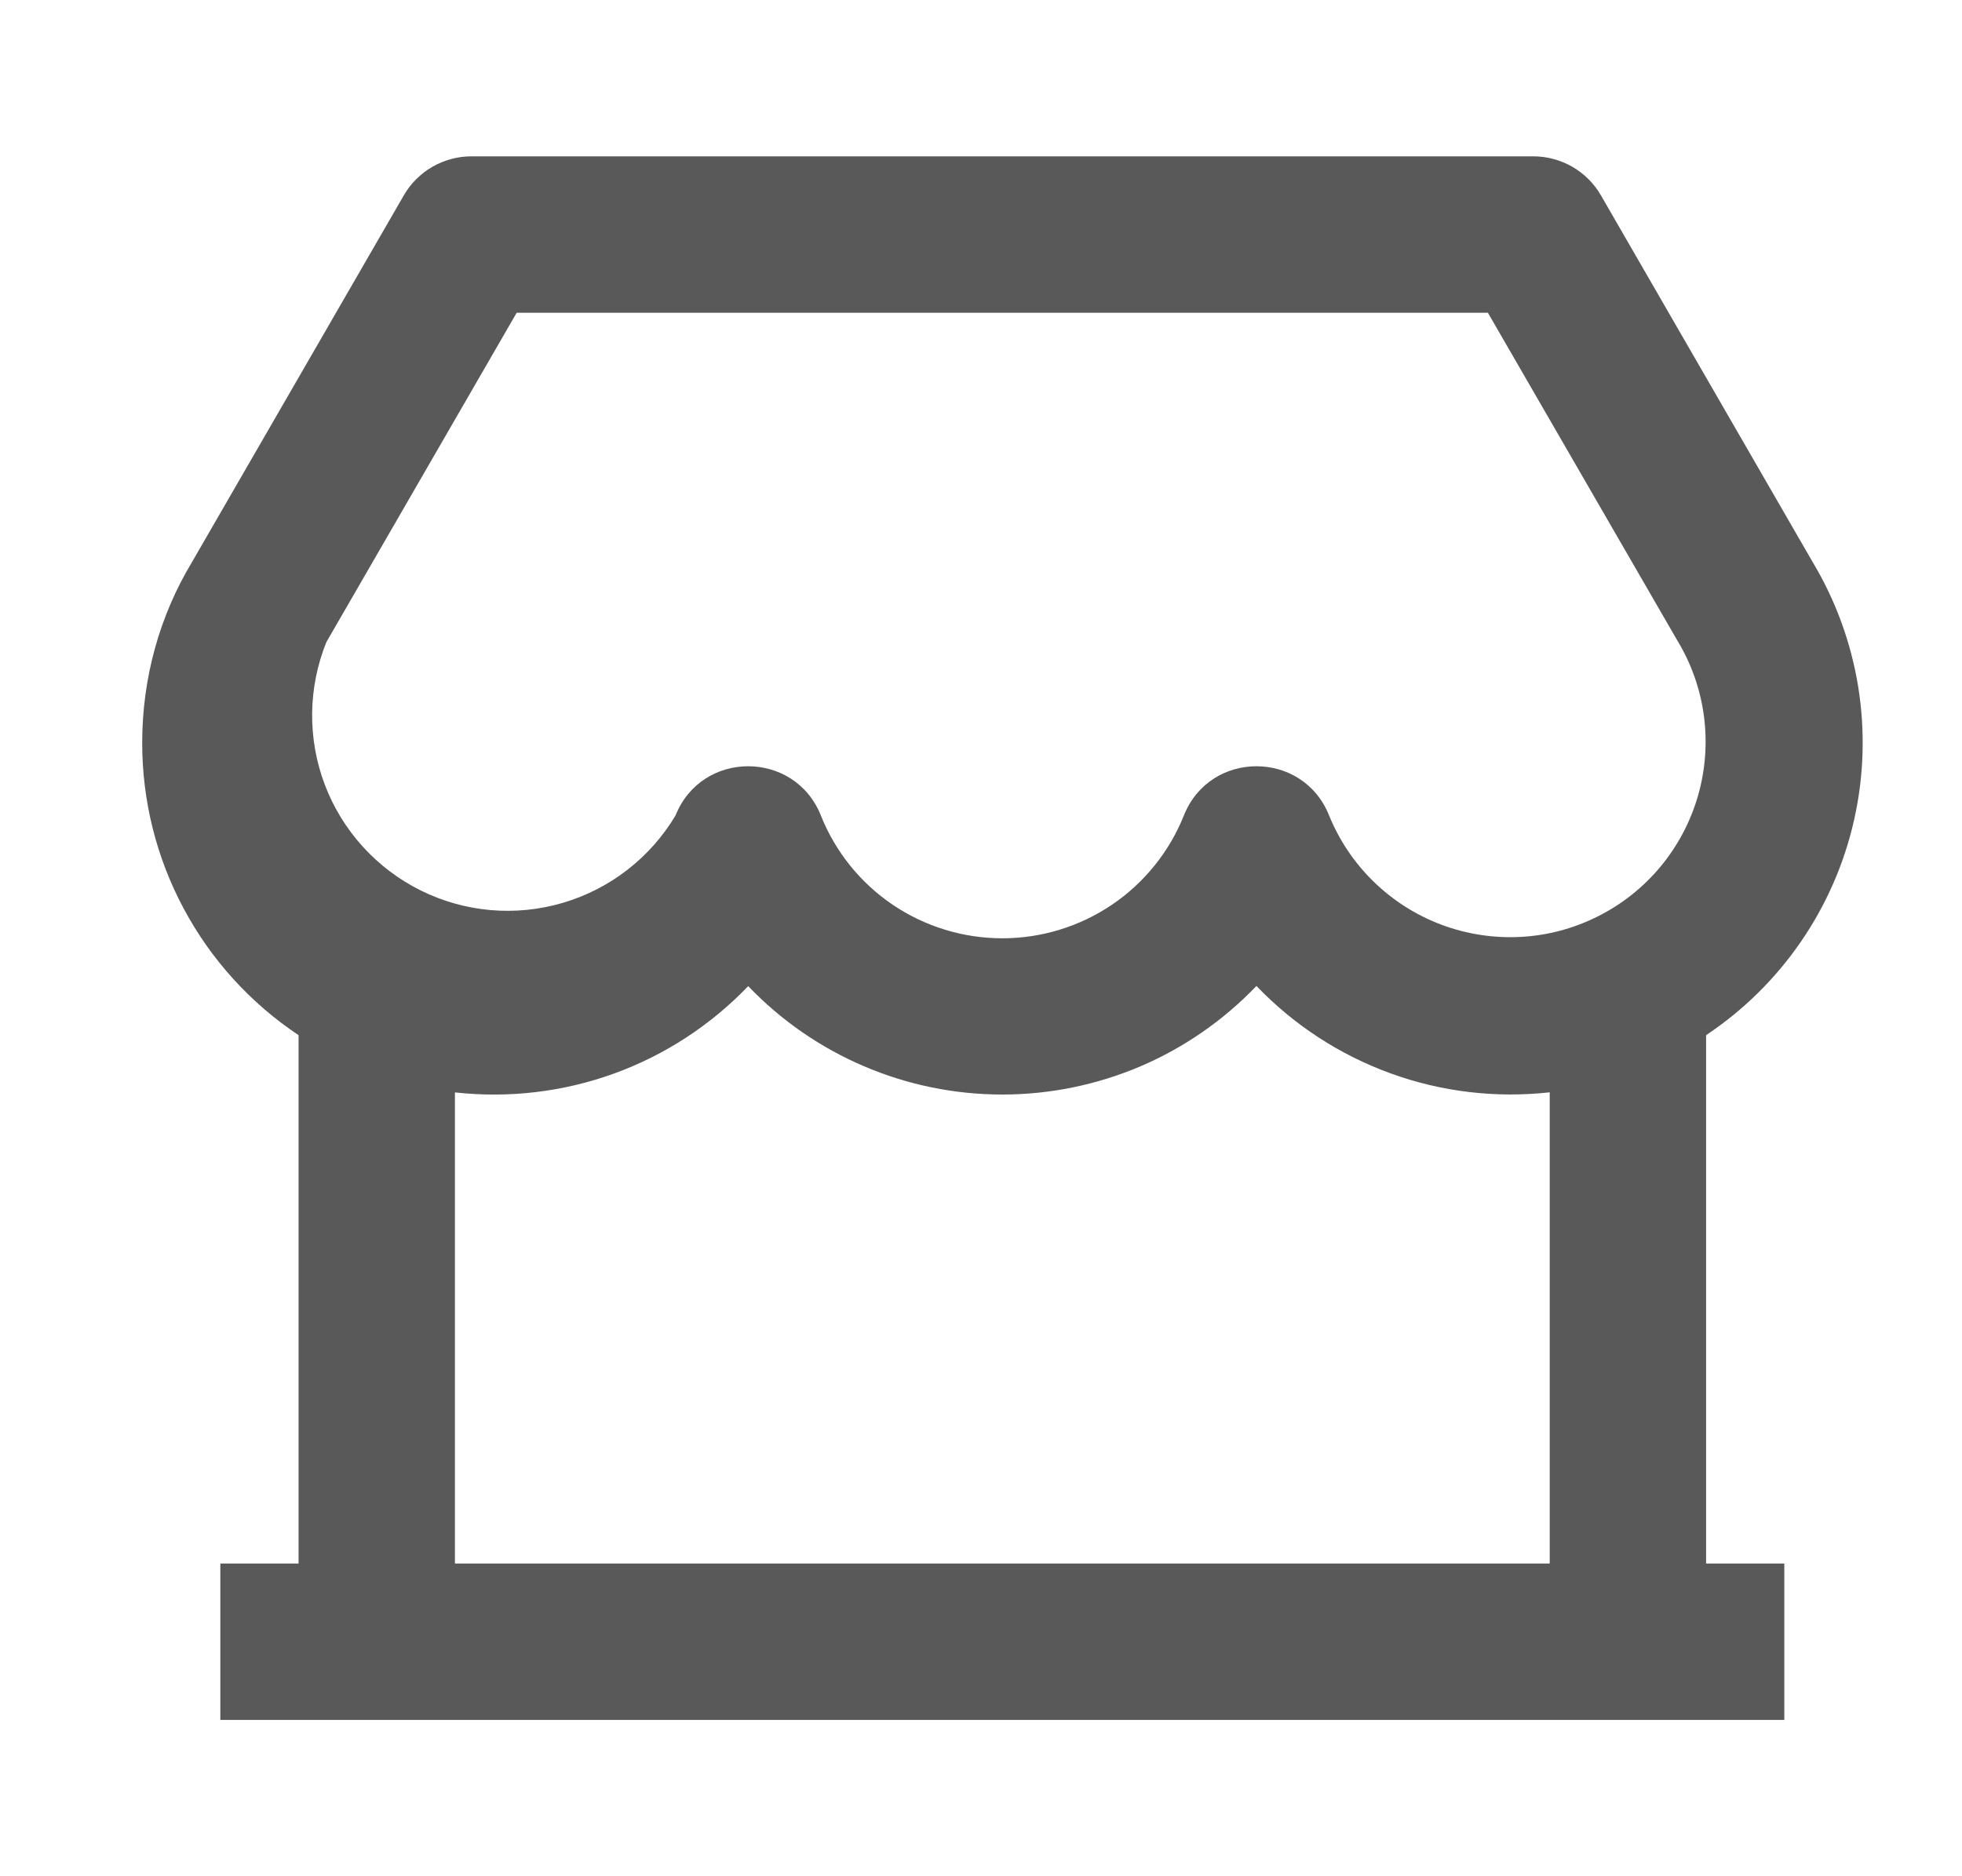 <svg width="23" height="22" viewBox="0 0 23 22" fill="none" xmlns="http://www.w3.org/2000/svg">
<path d="M20 12.138V18.333H20.917V20.167H2.583V18.333H3.5V12.138C2.936 11.762 2.473 11.252 2.153 10.653C1.833 10.055 1.666 9.387 1.667 8.708C1.667 7.95 1.872 7.22 2.247 6.597L4.733 2.292C4.813 2.152 4.929 2.037 5.068 1.956C5.208 1.876 5.366 1.833 5.527 1.833H17.974C18.135 1.833 18.293 1.876 18.433 1.956C18.572 2.037 18.688 2.152 18.768 2.292L21.245 6.583C21.792 7.492 21.968 8.576 21.736 9.61C21.504 10.645 20.882 11.55 20 12.138ZM18.167 12.808C17.536 12.878 16.898 12.803 16.302 12.586C15.706 12.37 15.168 12.019 14.729 11.561C14.344 11.963 13.882 12.284 13.37 12.503C12.858 12.721 12.307 12.834 11.75 12.834C11.193 12.834 10.642 12.722 10.13 12.503C9.618 12.285 9.156 11.965 8.771 11.563C8.332 12.021 7.794 12.372 7.198 12.588C6.602 12.804 5.964 12.879 5.333 12.809V18.333H18.167V12.809V12.808ZM6.057 3.667L3.826 7.529C3.61 8.064 3.603 8.662 3.808 9.202C4.013 9.742 4.415 10.184 4.932 10.441C5.449 10.698 6.045 10.75 6.599 10.586C7.153 10.423 7.625 10.056 7.92 9.56C8.227 8.793 9.314 8.793 9.622 9.56C9.791 9.986 10.085 10.351 10.464 10.608C10.844 10.865 11.292 11.002 11.75 11.002C12.208 11.002 12.656 10.865 13.036 10.608C13.415 10.351 13.709 9.986 13.879 9.56C14.186 8.793 15.272 8.793 15.58 9.56C15.699 9.853 15.877 10.118 16.103 10.338C16.33 10.559 16.599 10.73 16.895 10.842C17.191 10.953 17.506 11.002 17.822 10.986C18.138 10.97 18.447 10.888 18.729 10.746C19.012 10.605 19.262 10.406 19.464 10.164C19.666 9.921 19.816 9.638 19.904 9.335C19.992 9.031 20.016 8.713 19.975 8.399C19.934 8.086 19.829 7.785 19.665 7.514L17.442 3.667H6.058H6.057Z" fill="#595959"/>
</svg>
